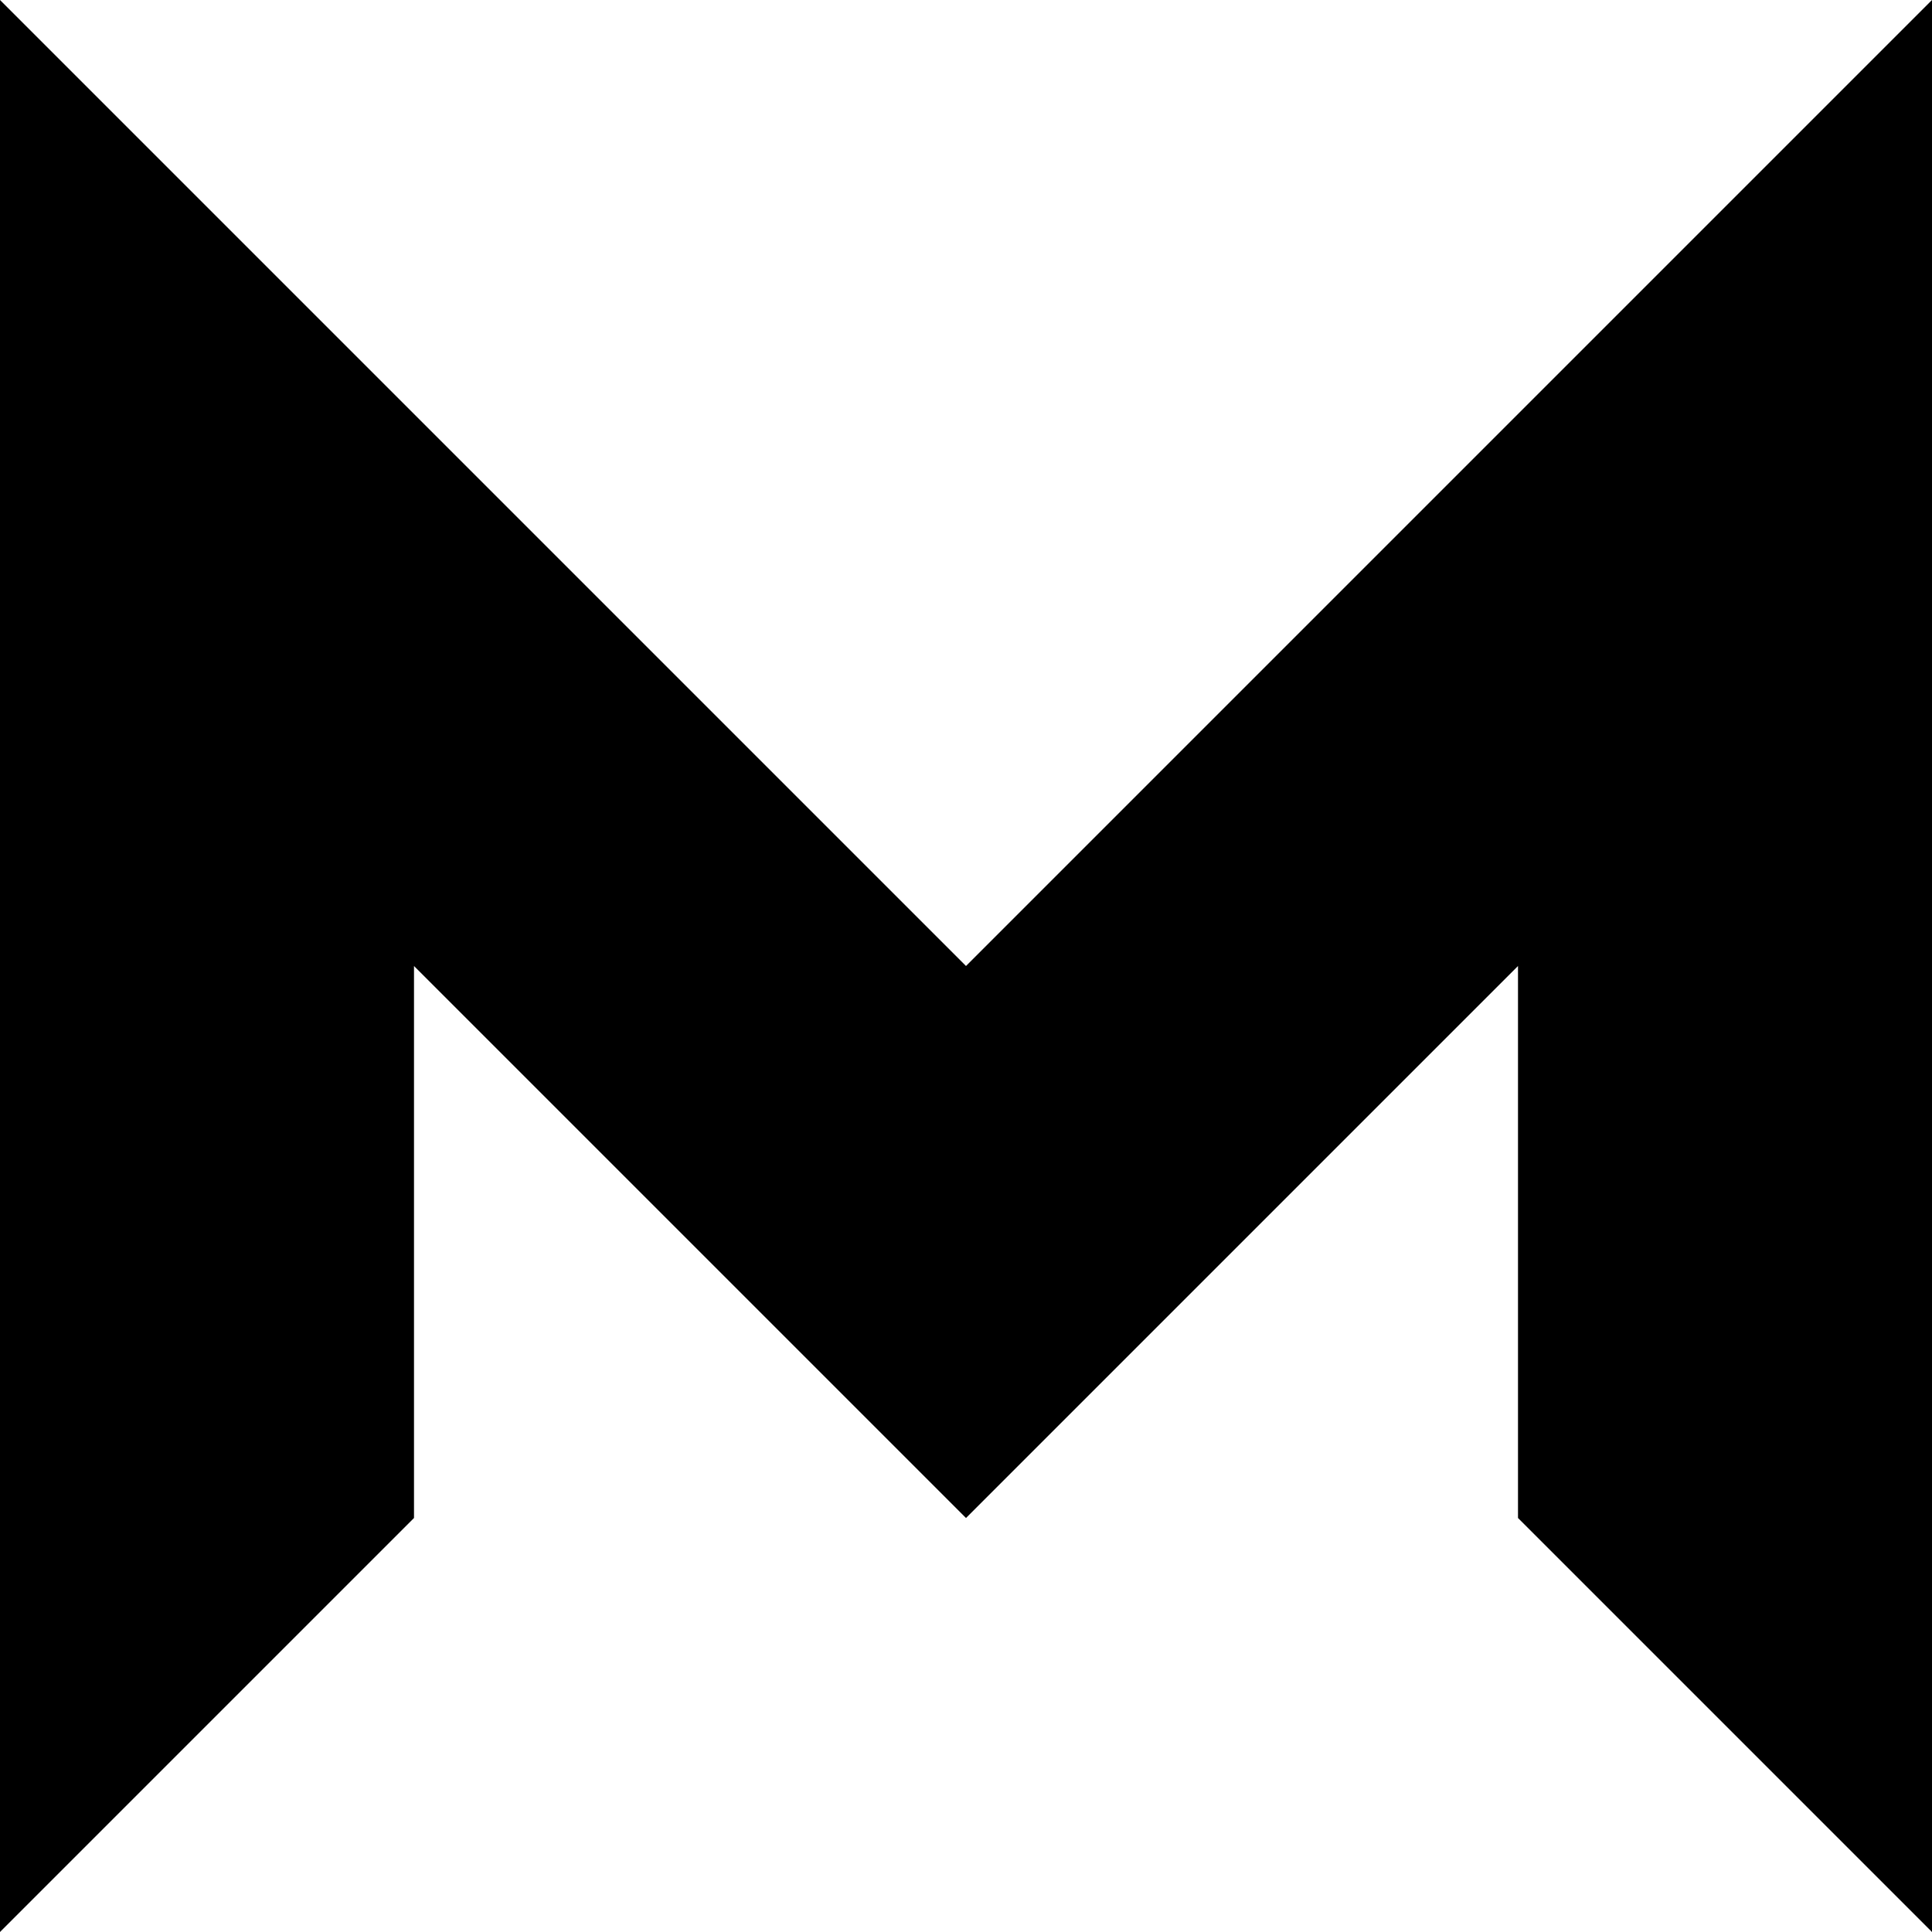 <svg xmlns="http://www.w3.org/2000/svg" width="420" height="420" viewBox="0 0 420 420">
  <defs>
    <style>
      .cls-1 {
        fill-rule: evenodd;
      }
    </style>
  </defs>
  <path id="Многоугольник_3" data-name="Многоугольник 3" class="cls-1" d="M370,250L250,370,130,250V370L40,460V40L250,250,460,40V460l-90-90V250Z" transform="translate(-40 -40)"/>
</svg>
